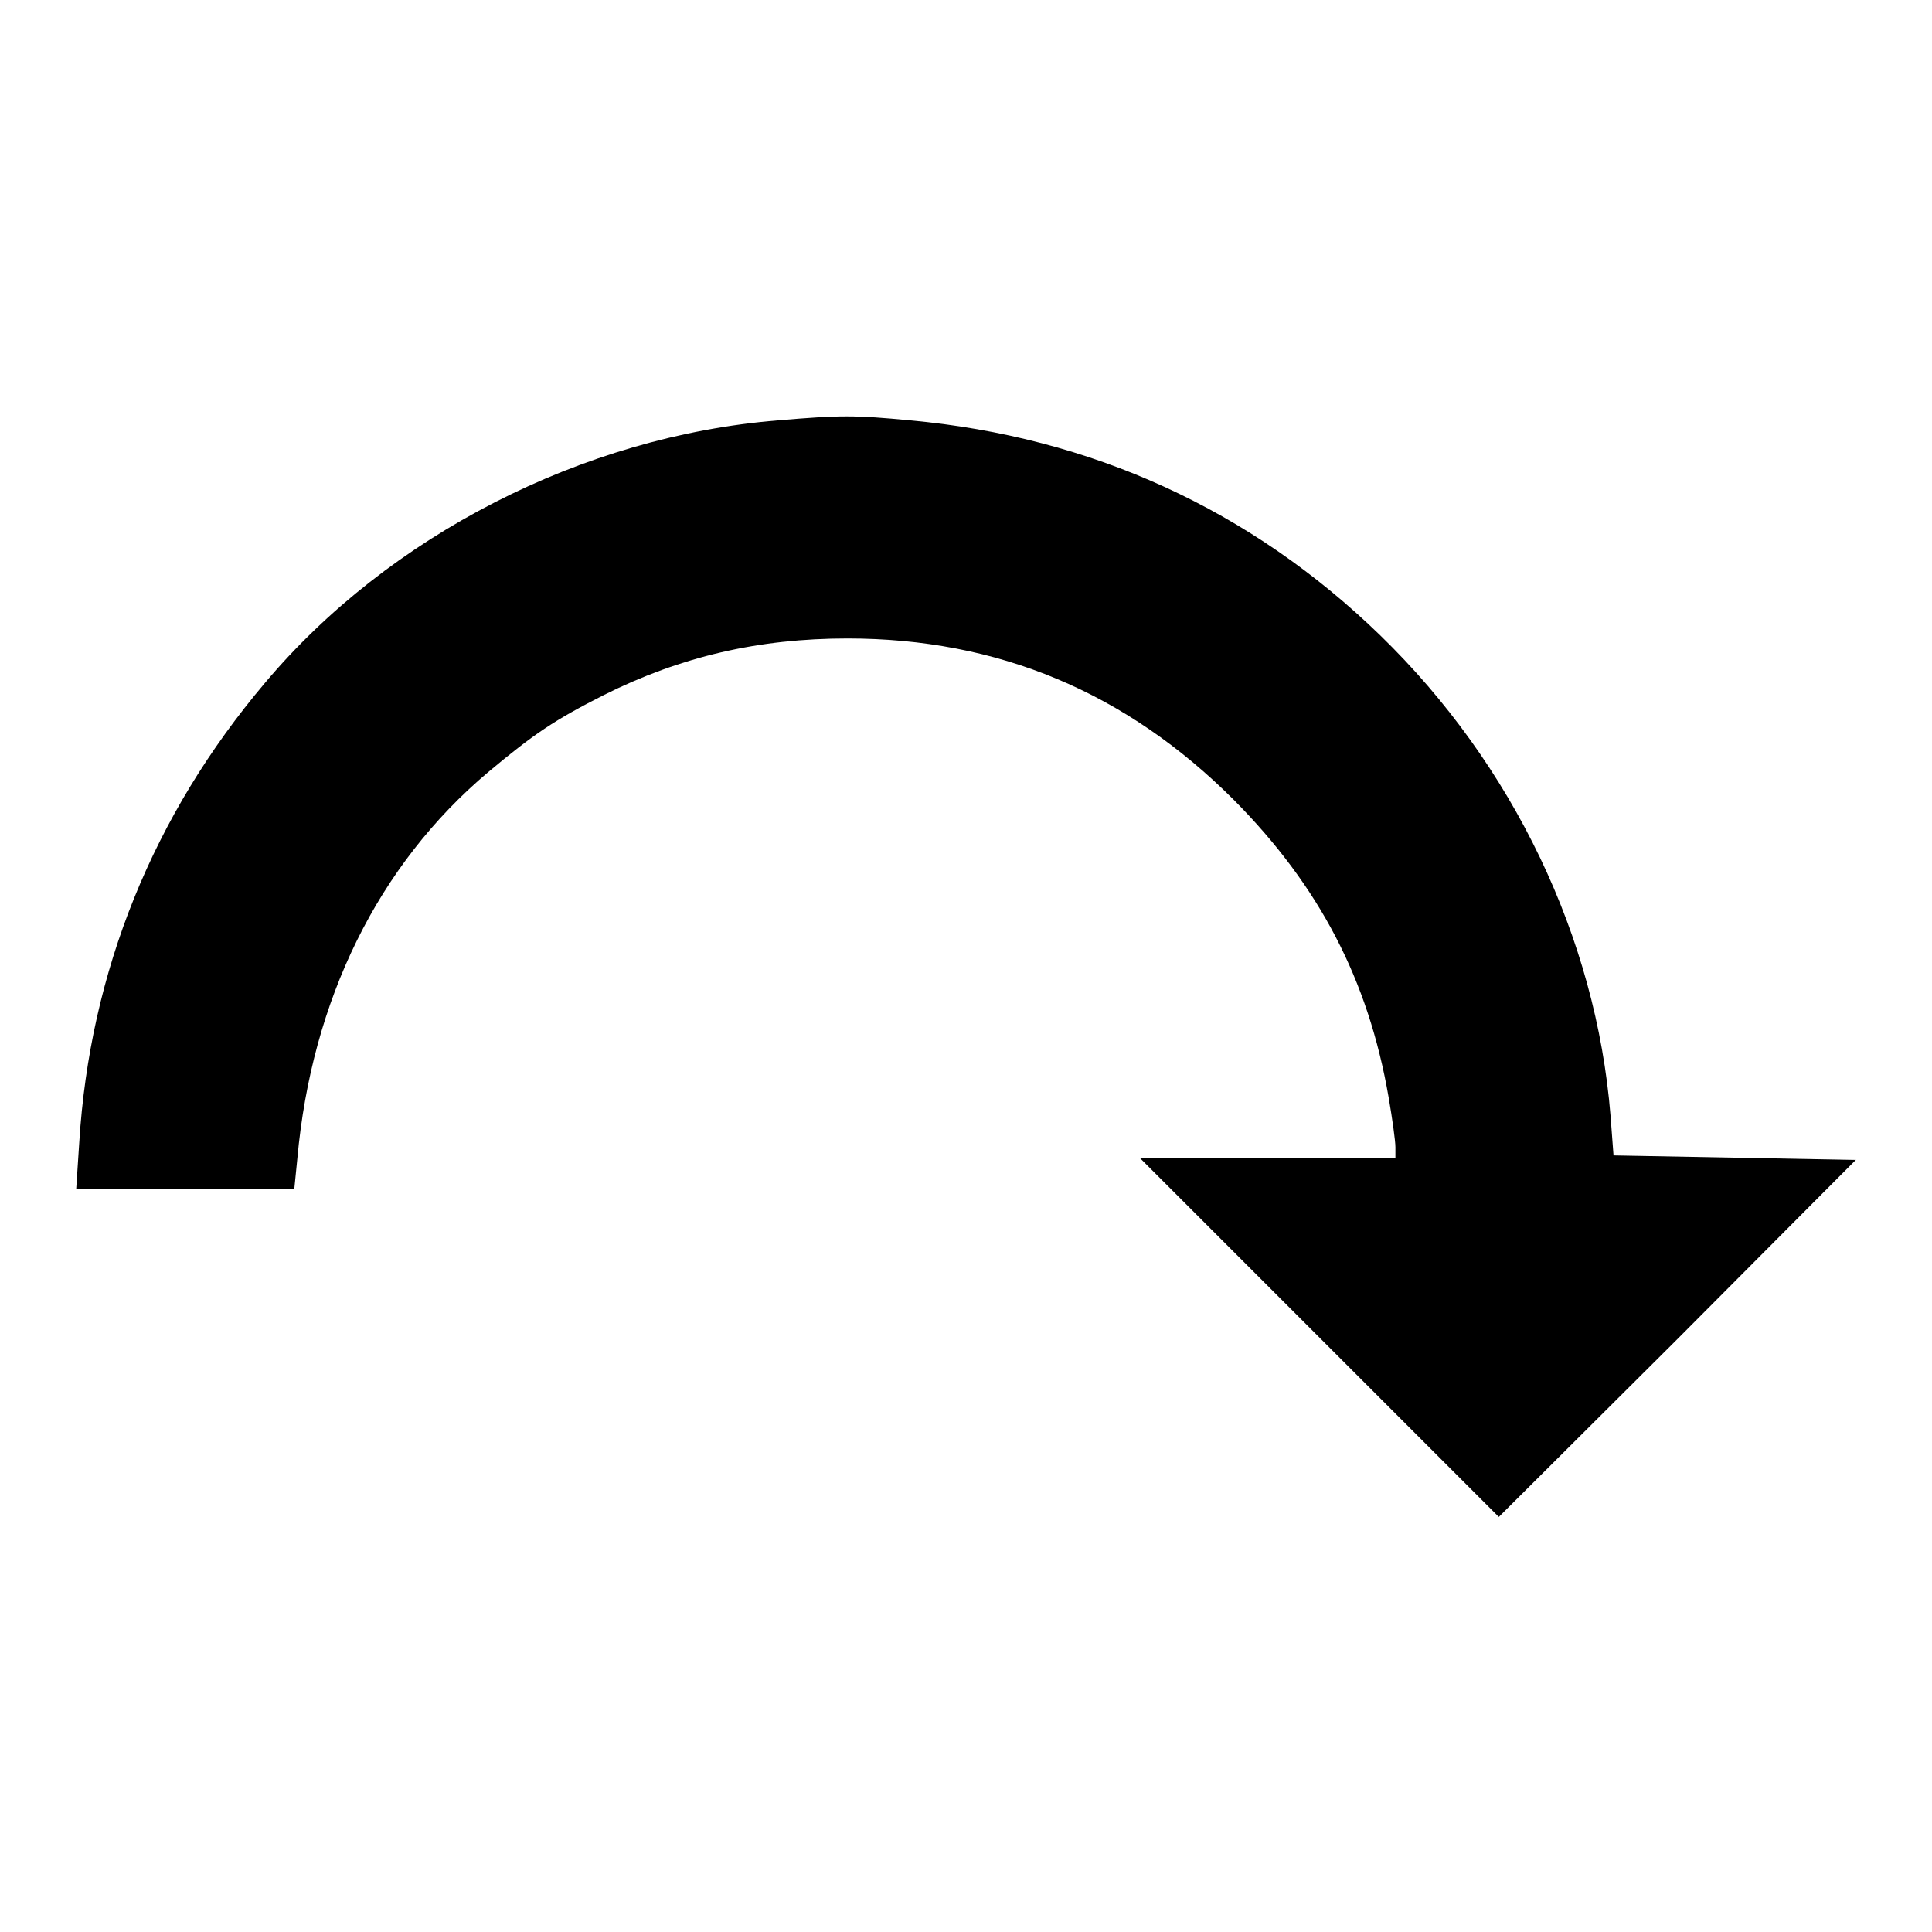 <?xml version="1.0" encoding="utf-8"?>
<!-- Svg Vector Icons : http://www.onlinewebfonts.com/icon -->
<!DOCTYPE svg PUBLIC "-//W3C//DTD SVG 1.1//EN" "http://www.w3.org/Graphics/SVG/1.1/DTD/svg11.dtd">
<svg version="1.1" xmlns="http://www.w3.org/2000/svg" xmlns:xlink="http://www.w3.org/1999/xlink" x="0px" y="0px" viewBox="0 0 256 256" enable-background="new 0 0 256 256" xml:space="preserve">
<g><g><g><path fill="#000000" d="M103.1,55.7c-25.9,2.1-51.6,15.3-68,34.8c-14.8,17.5-23.2,38.2-24.6,60.9l-0.4,6.1h14.5h14.4l0.4-4c1.9-21,10.7-38.9,25.3-51.2c6.1-5.1,8.8-6.9,15.3-10.2c10.2-5.1,20.5-7.5,32.3-7.5c19.9,0,36.9,7.1,51.2,21.4c11.3,11.4,17.8,23.8,20.5,39.4c0.5,2.9,0.9,5.8,0.9,6.6v1.4H168H151l23.8,23.8l23.8,23.8l23.7-23.6l23.6-23.7l-16-0.3l-16.1-0.3l-0.4-5.3c-1.9-23.5-12.9-46.5-30.5-63.6c-17.2-16.7-38.3-26.3-62.3-28.5C113.3,55,111.3,55,103.1,55.7z"/></g></g></g>
</svg>